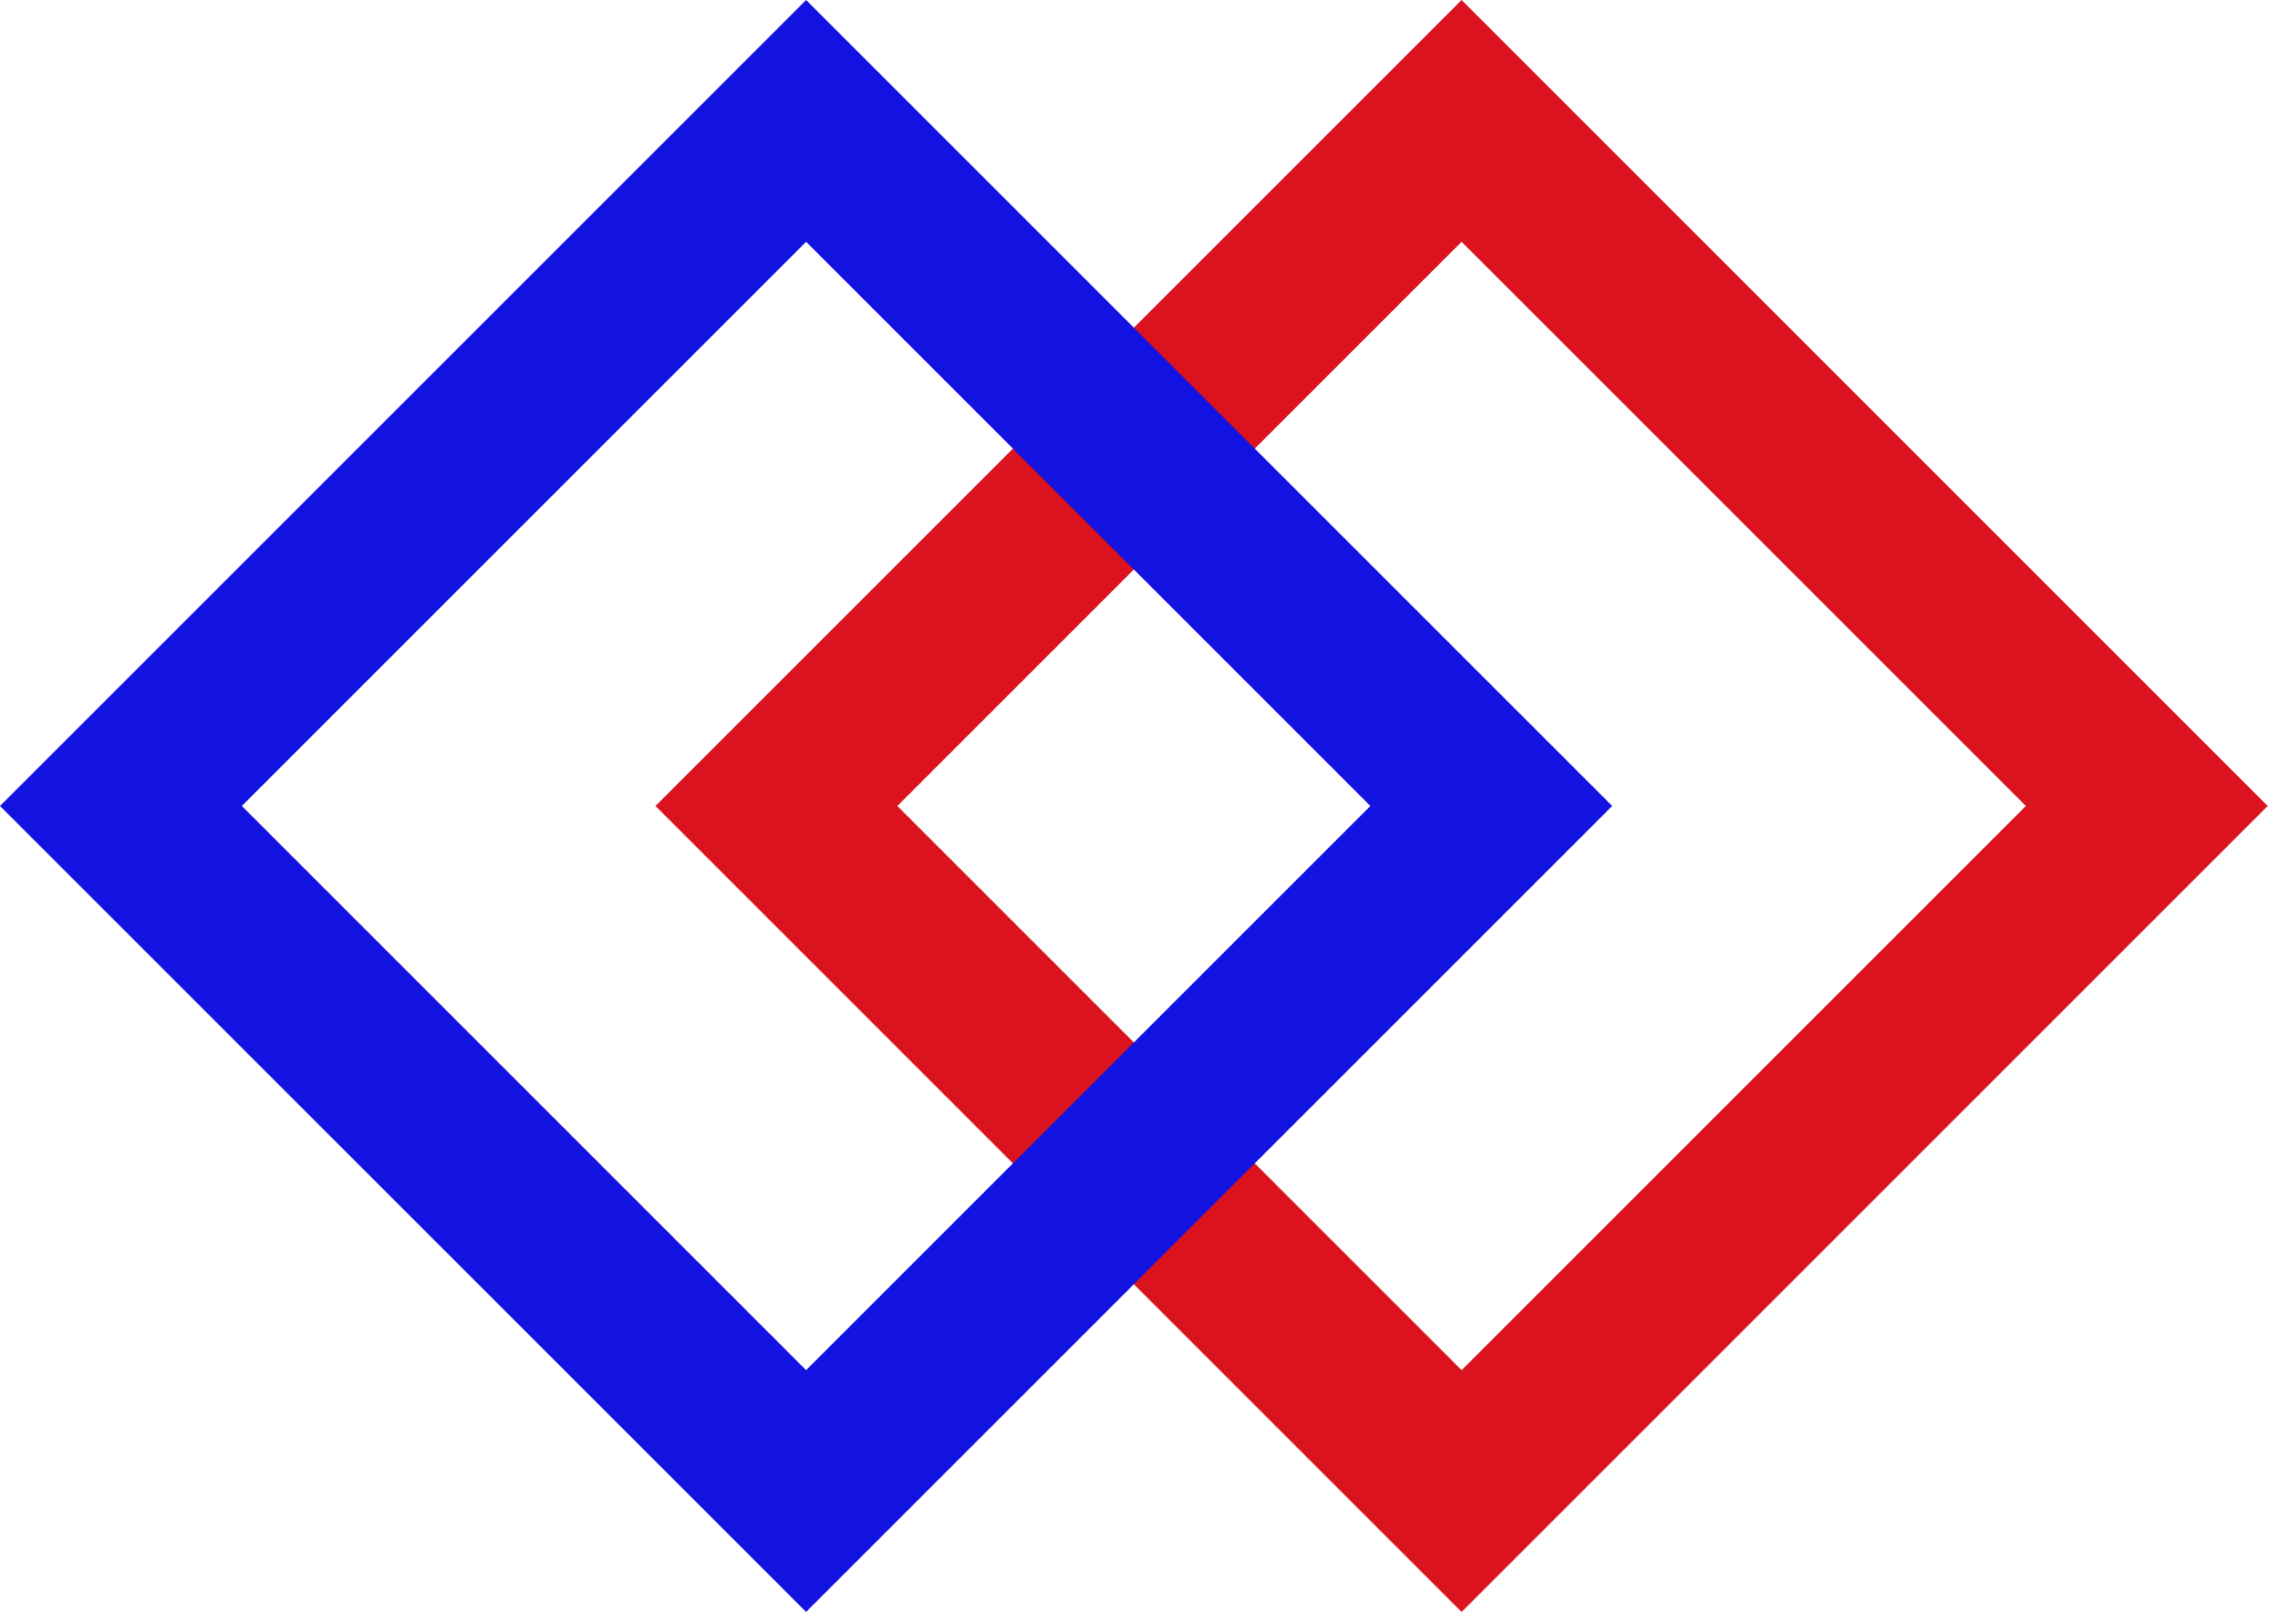 <svg xmlns="http://www.w3.org/2000/svg" width="80" height="57" fill="none" viewBox="0 0 80 57"><g style="mix-blend-mode:multiply"><rect width="34" height="34" x="51.284" y="4.243" stroke="#DA131F" stroke-width="6" transform="rotate(45 51.284 4.243)"/></g><g style="mix-blend-mode:multiply"><rect width="34" height="34" x="28.284" y="4.243" stroke="#1212E1" stroke-width="6" transform="rotate(45 28.284 4.243)"/></g></svg>